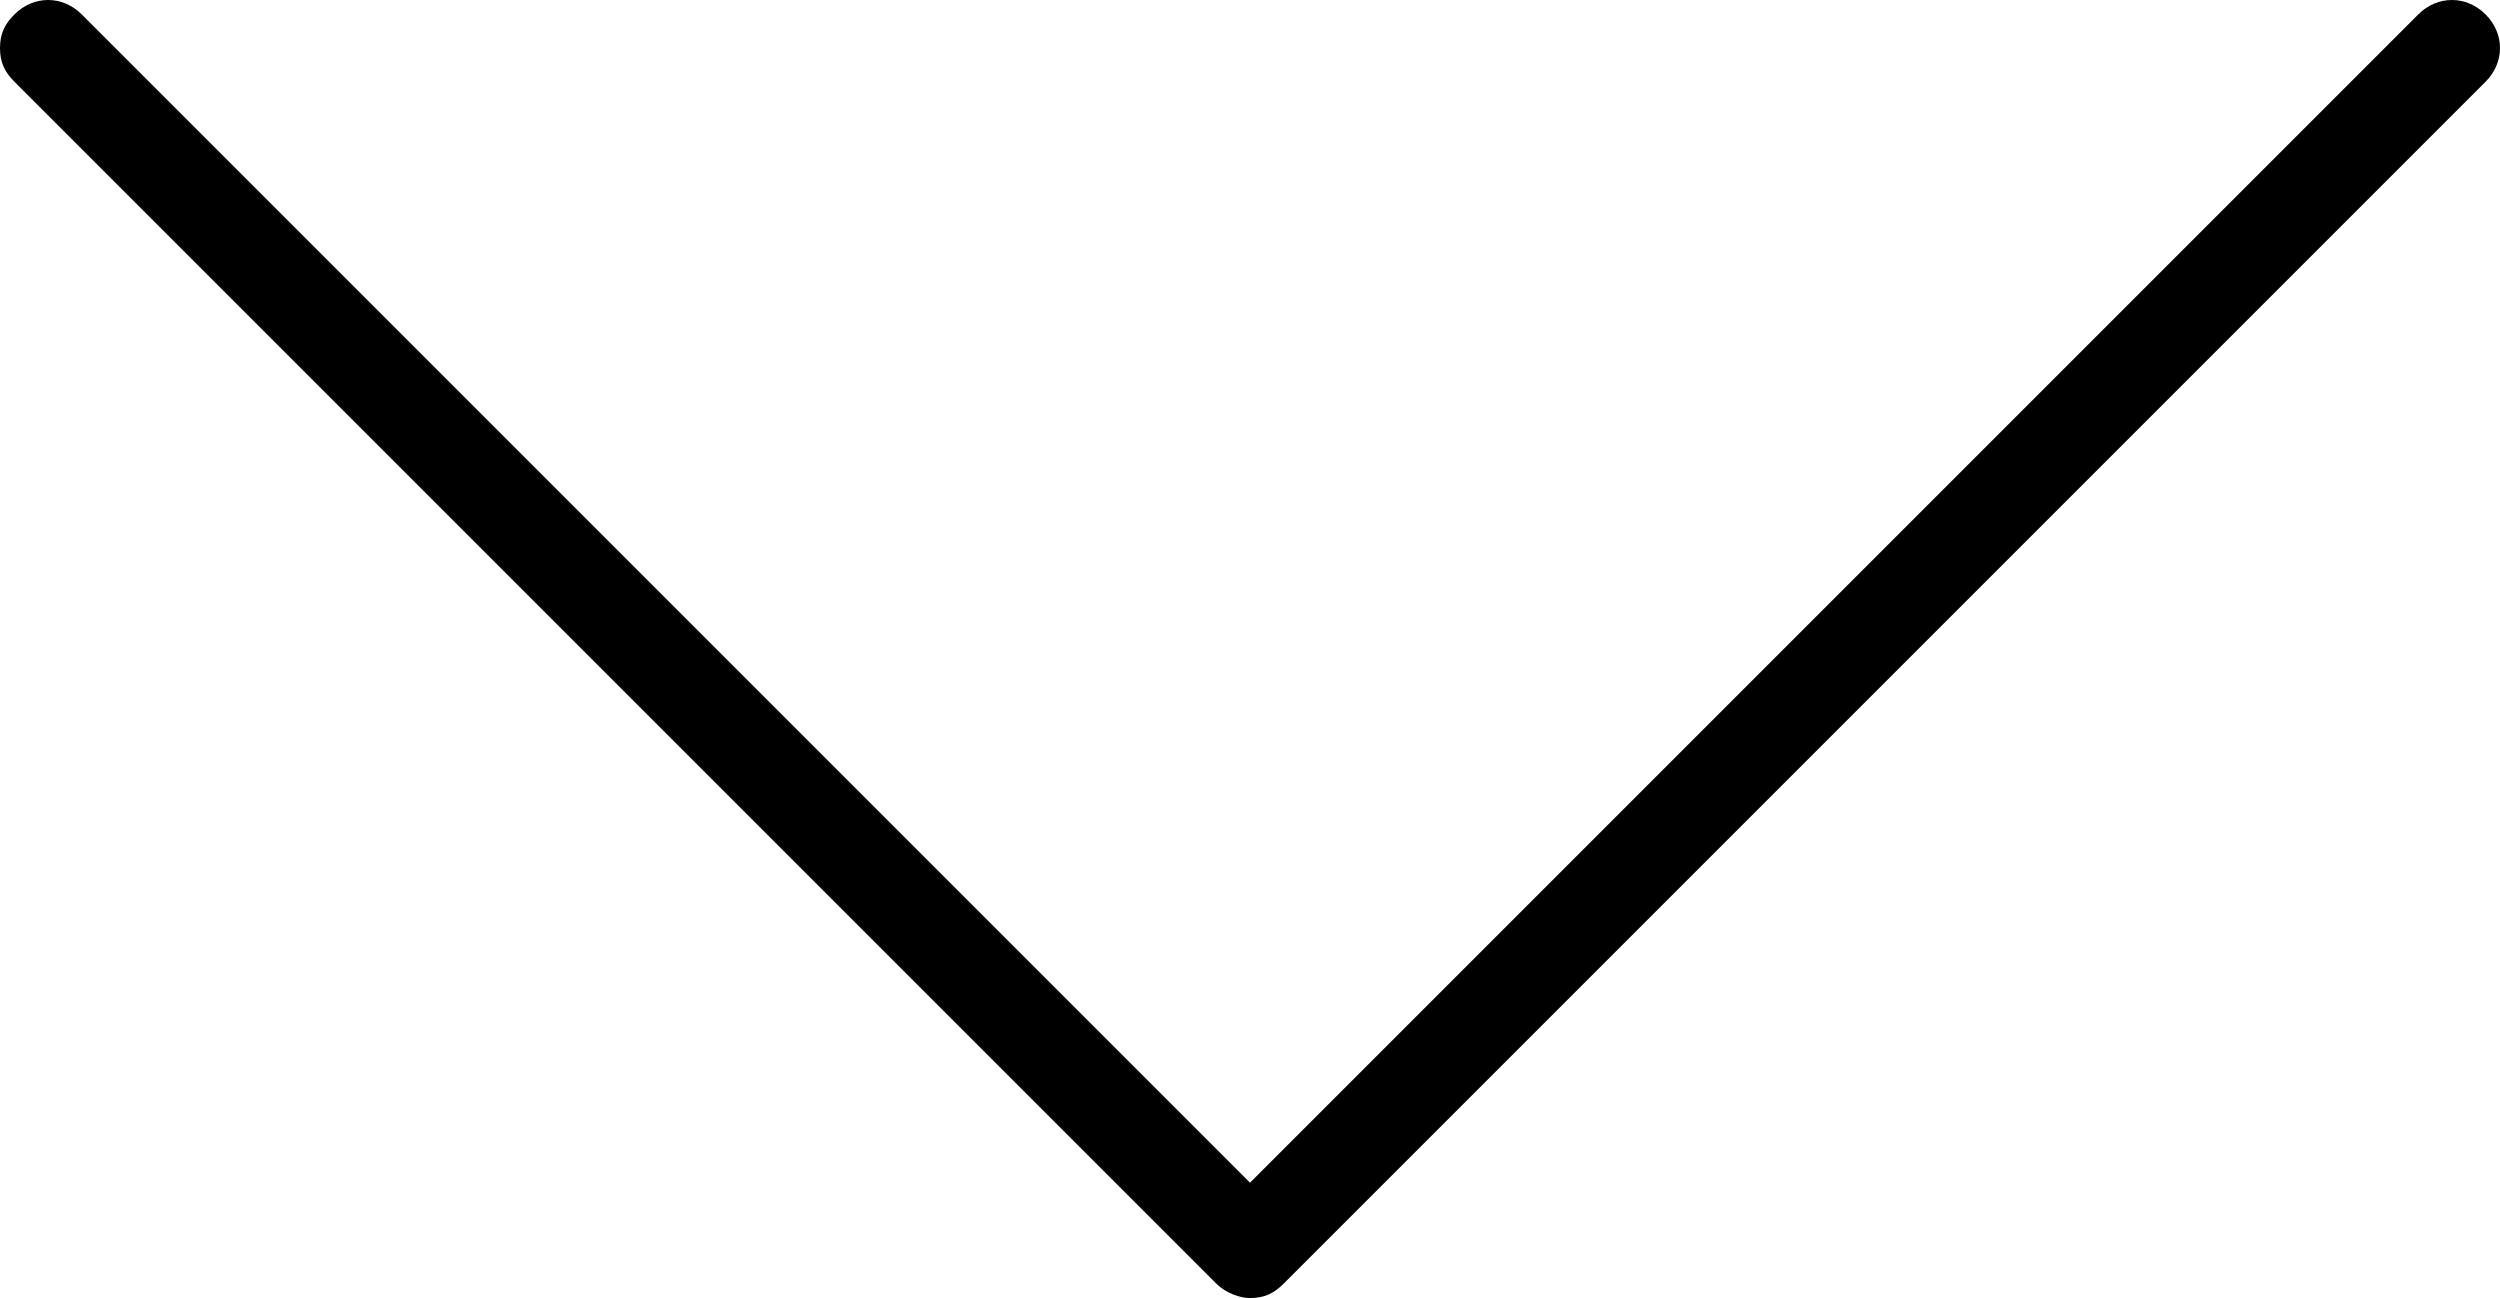 <?xml version="1.0" encoding="utf-8"?>
<!-- Generator: Adobe Illustrator 16.0.0, SVG Export Plug-In . SVG Version: 6.00 Build 0)  -->
<!DOCTYPE svg PUBLIC "-//W3C//DTD SVG 1.1//EN" "http://www.w3.org/Graphics/SVG/1.1/DTD/svg11.dtd">
<svg version="1.1" id="Layer_1" xmlns="http://www.w3.org/2000/svg" xmlns:xlink="http://www.w3.org/1999/xlink" x="0px" y="0px"
	 width="52px" height="27px" viewBox="0 0 52 27" style="enable-background:new 0 0 52 27;" xml:space="preserve">
<g>
	<g>
		<path d="M51.7,0.3c-0.4-0.4-1-0.4-1.4,0L26,24.6L1.7,0.3c-0.4-0.4-1-0.4-1.4,0C0.1,0.5,0,0.7,0,1s0.1,0.5,0.3,0.7l25,25
			c0.2,0.2,0.5,0.3,0.7,0.3c0.3,0,0.5-0.1,0.7-0.3l25-25C52.1,1.3,52.1,0.7,51.7,0.3z"/>
	</g>
</g>
</svg>
